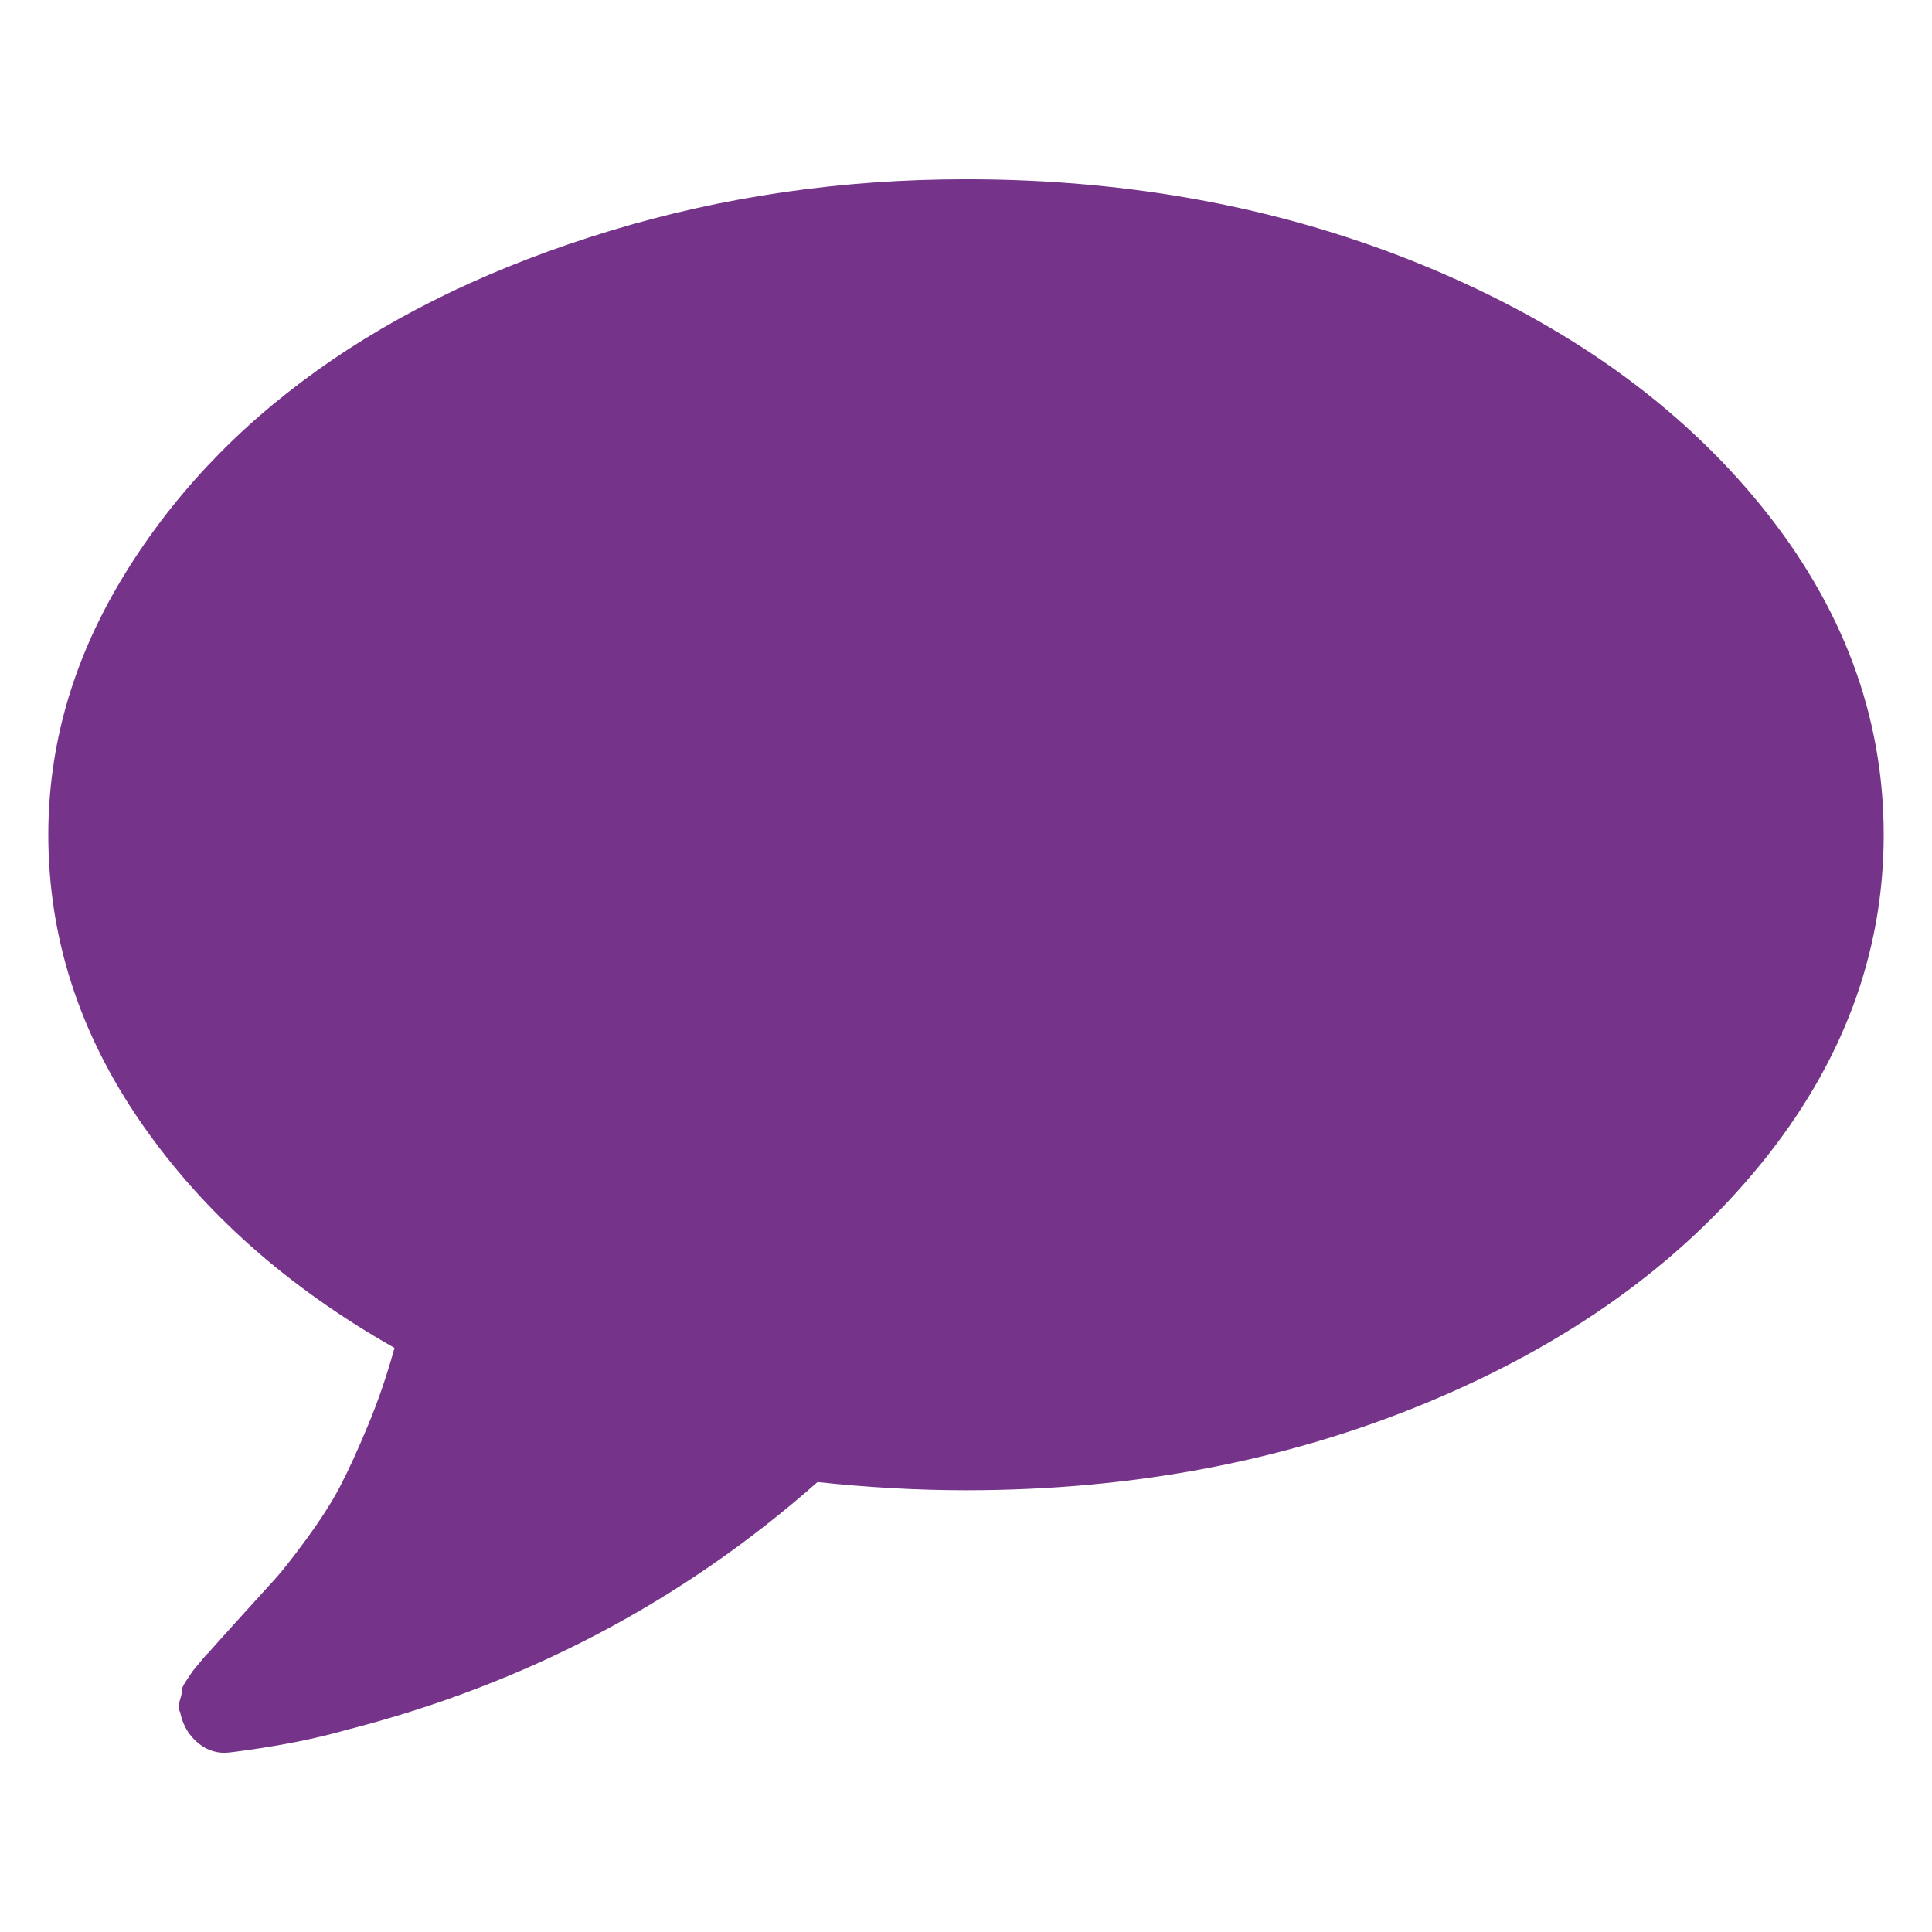 <?xml version="1.0" encoding="UTF-8" standalone="no"?>
<!-- Created with Inkscape (http://www.inkscape.org/) -->

<svg
   xmlns:dc="http://purl.org/dc/elements/1.1/"
   xmlns:cc="http://creativecommons.org/ns#"
   xmlns:rdf="http://www.w3.org/1999/02/22-rdf-syntax-ns#"
   xmlns:svg="http://www.w3.org/2000/svg"
   xmlns="http://www.w3.org/2000/svg"
   version="1.1"
   width="100"
   height="100"
   viewBox="0 0 100 100"
   id="Capa_1"
   xml:space="preserve"><defs
   id="defs7" />
<path fill="#75348a"    d="M 91.14,26.163 C 86.898,20.951 81.137,16.833 73.857,13.811 66.577,10.79 58.624,9.279 50.001,9.279 c -6.433,0 -12.582,0.892 -18.449,2.677 -5.867,1.785 -10.92,4.197 -15.162,7.236 C 12.148,22.231 8.774,25.845 6.264,30.033 3.755,34.221 2.5,38.612 2.5,43.207 c 0,5.301 1.599,10.268 4.798,14.898 3.199,4.63 7.572,8.517 13.121,11.663 -0.389,1.413 -0.848,2.756 -1.379,4.028 -0.53,1.272 -1.007,2.316 -1.432,3.128 -0.424,0.813 -0.998,1.714 -1.723,2.704 -0.724,0.99 -1.272,1.688 -1.643,2.094 -0.371,0.407 -0.981,1.079 -1.829,2.015 -0.848,0.937 -1.396,1.547 -1.643,1.83 -0.036,0.017 -0.177,0.176 -0.424,0.477 -0.247,0.3 -0.371,0.45 -0.371,0.45 l -0.318,0.476 c -0.177,0.265 -0.256,0.433 -0.239,0.503 0.018,0.07 -0.018,0.247 -0.106,0.53 -0.088,0.283 -0.079,0.495 0.027,0.637 v 0.053 c 0.142,0.636 0.451,1.148 0.928,1.537 0.477,0.388 1.016,0.548 1.617,0.476 2.298,-0.283 4.312,-0.67 6.044,-1.165 9.26,-2.369 17.389,-6.644 24.386,-12.83 2.65,0.283 5.213,0.424 7.687,0.424 8.624,0 16.576,-1.511 23.856,-4.534 7.28,-3.021 13.041,-7.139 17.282,-12.351 C 95.379,55.038 97.5,49.356 97.5,43.207 97.5,37.057 95.379,31.375 91.14,26.163 z"
   id="path3" />
</svg>